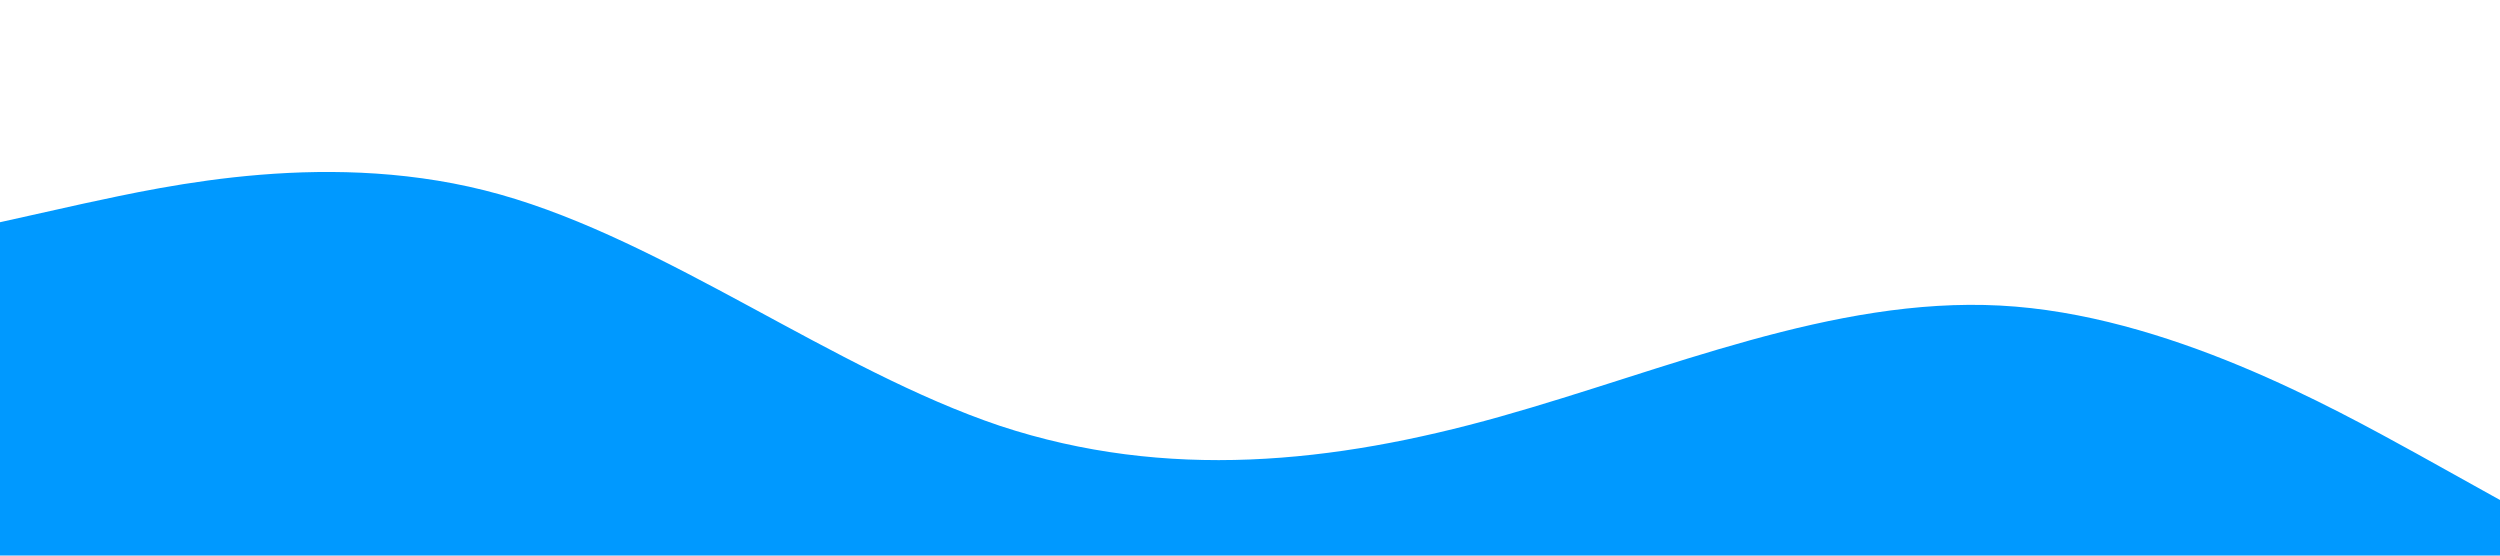 <?xml version="1.0" standalone="no"?><svg xmlns="http://www.w3.org/2000/svg" viewBox="0 0 1440 320"><path fill="#0099ff" fill-opacity="1" d="M0,128L48,117.3C96,107,192,85,288,112C384,139,480,213,576,245.3C672,277,768,267,864,240C960,213,1056,171,1152,176C1248,181,1344,235,1392,261.3L1440,288L1440,320L1392,320C1344,320,1248,320,1152,320C1056,320,960,320,864,320C768,320,672,320,576,320C480,320,384,320,288,320C192,320,96,320,48,320L0,320Z"></path></svg>